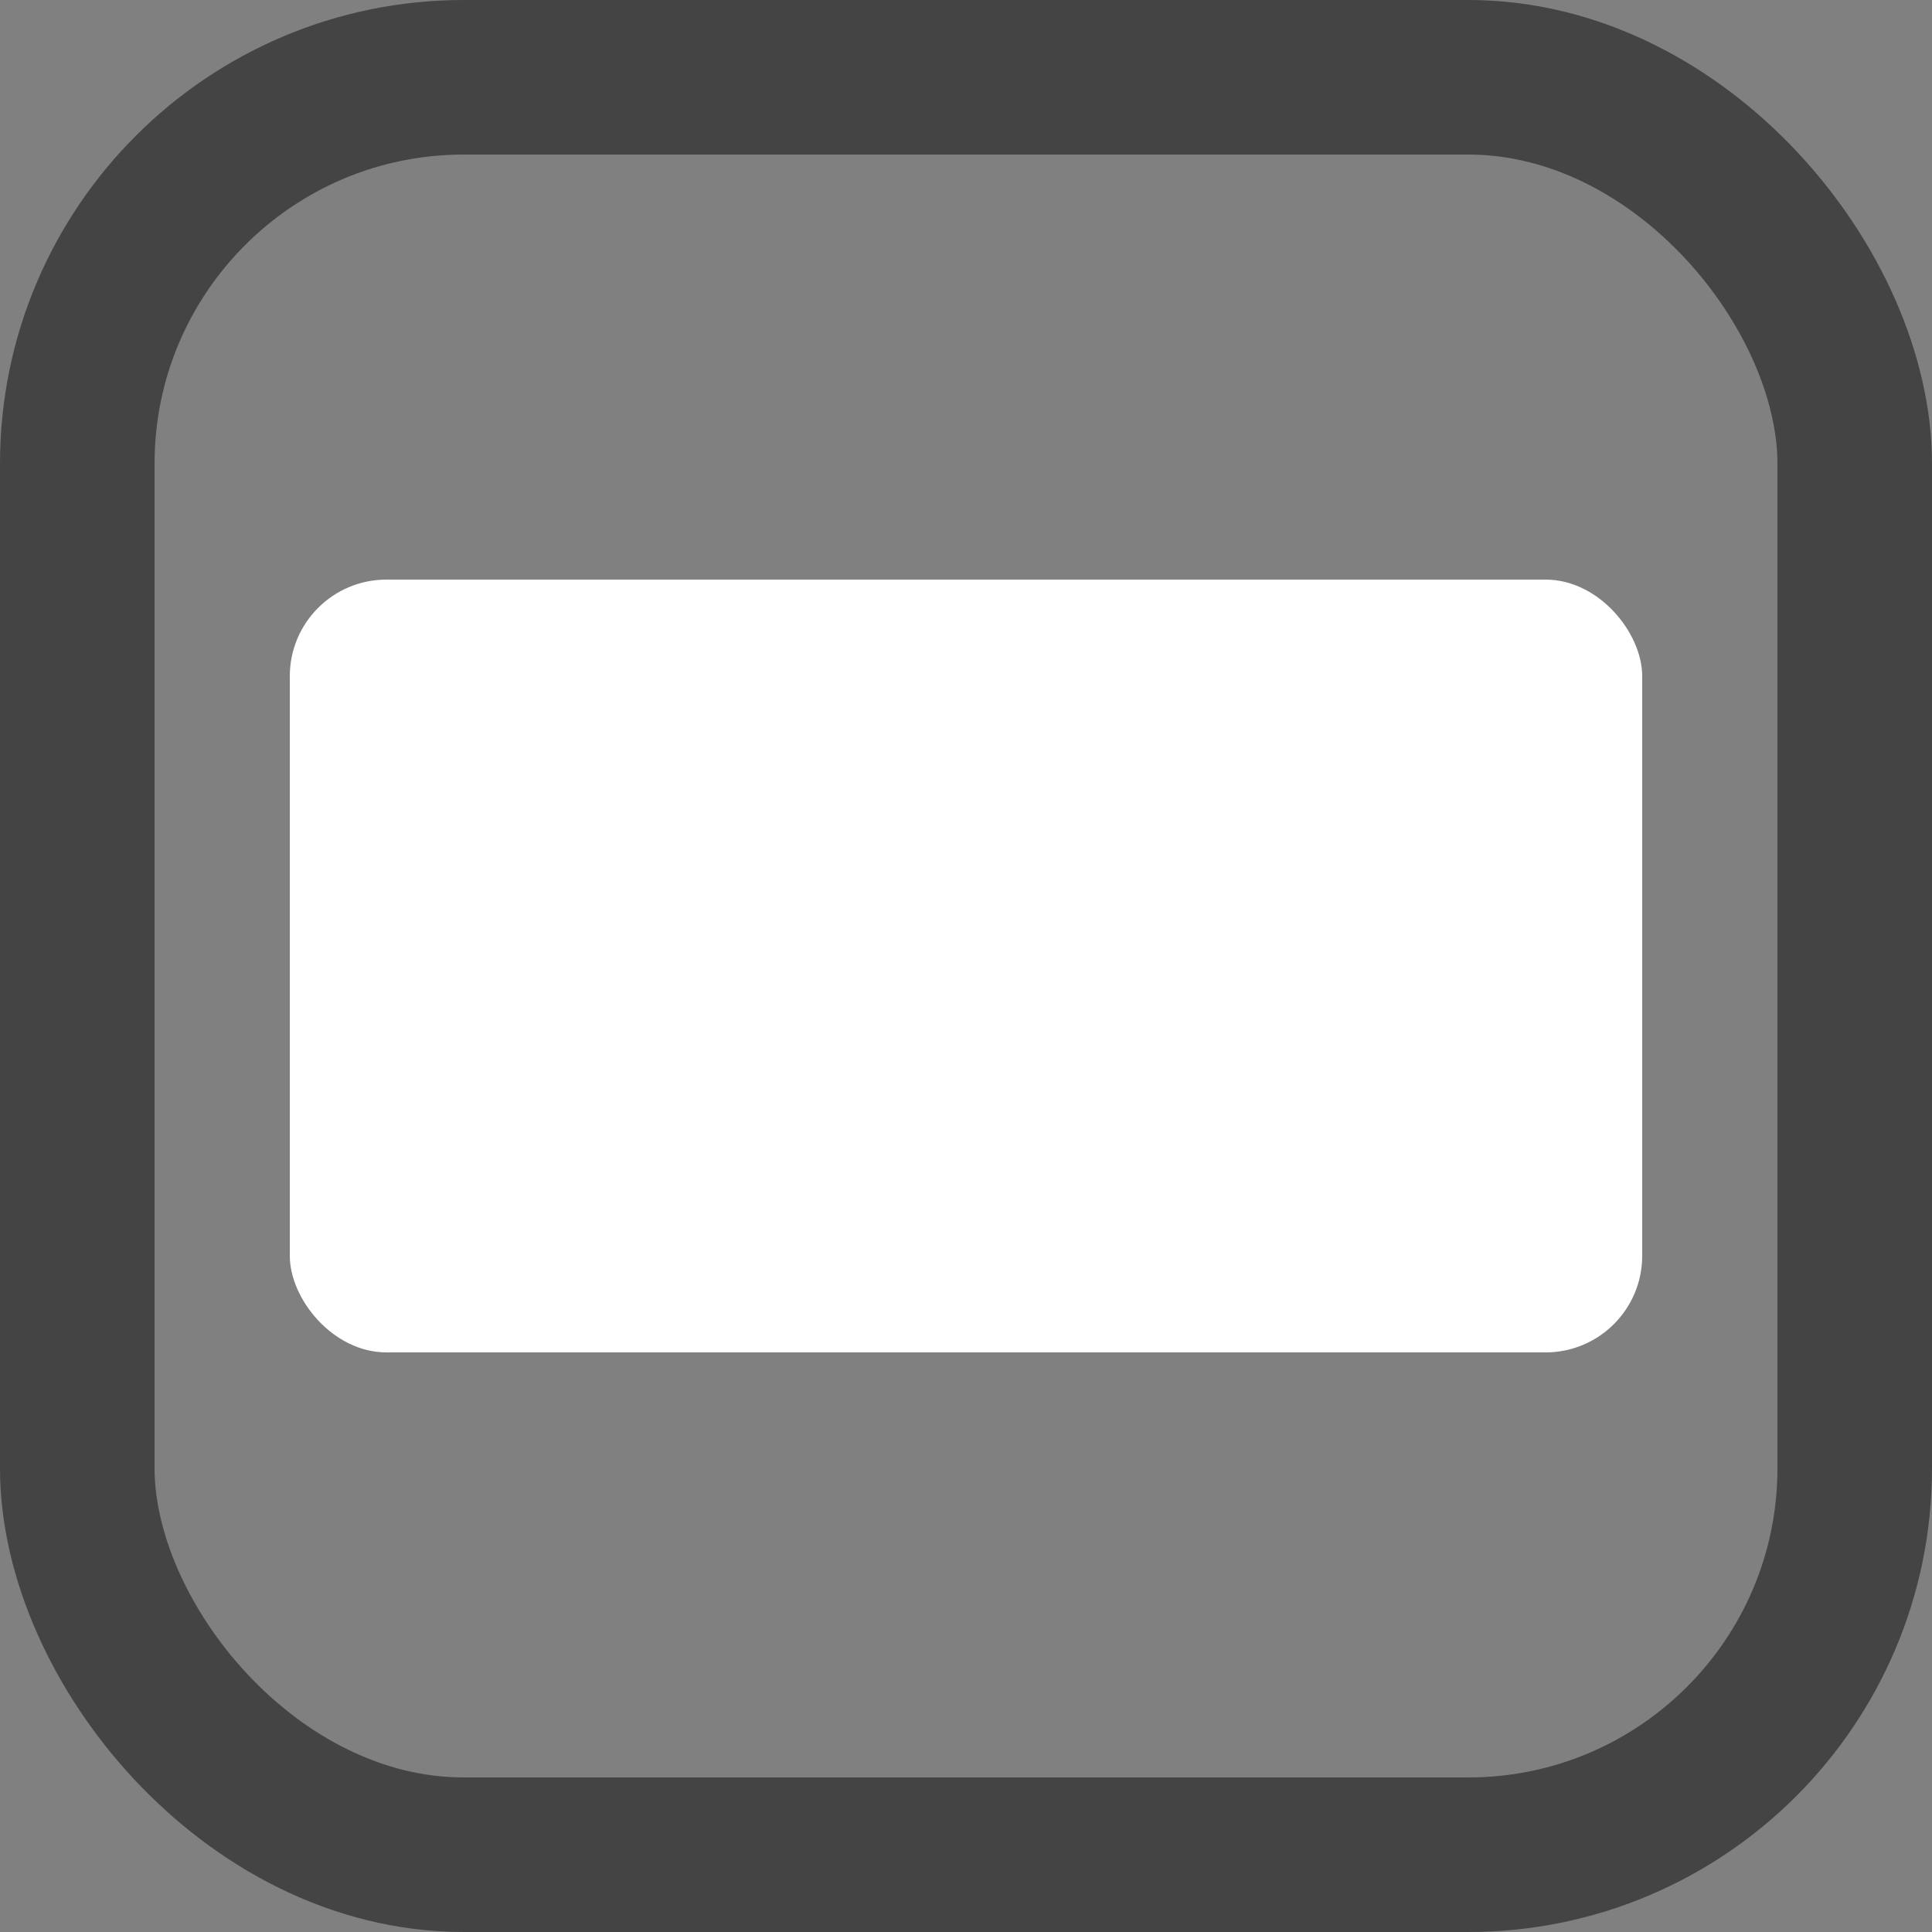 <svg width="100" height="100" version="1.1" xmlns="http://www.w3.org/2000/svg">
  <rect width="100%" height="100%" fill="#808080" stroke="none"/>
  <rect x="4" y="4" width="92" height="92" rx="20" ry="20"
        fill-opacity="0.0" stroke="#444444" stroke-width="8" />
  <rect x="15" y="30" width="70" height="40" rx="5" ry="5" fill="#ffffff" stroke-width="0" />
</svg>
